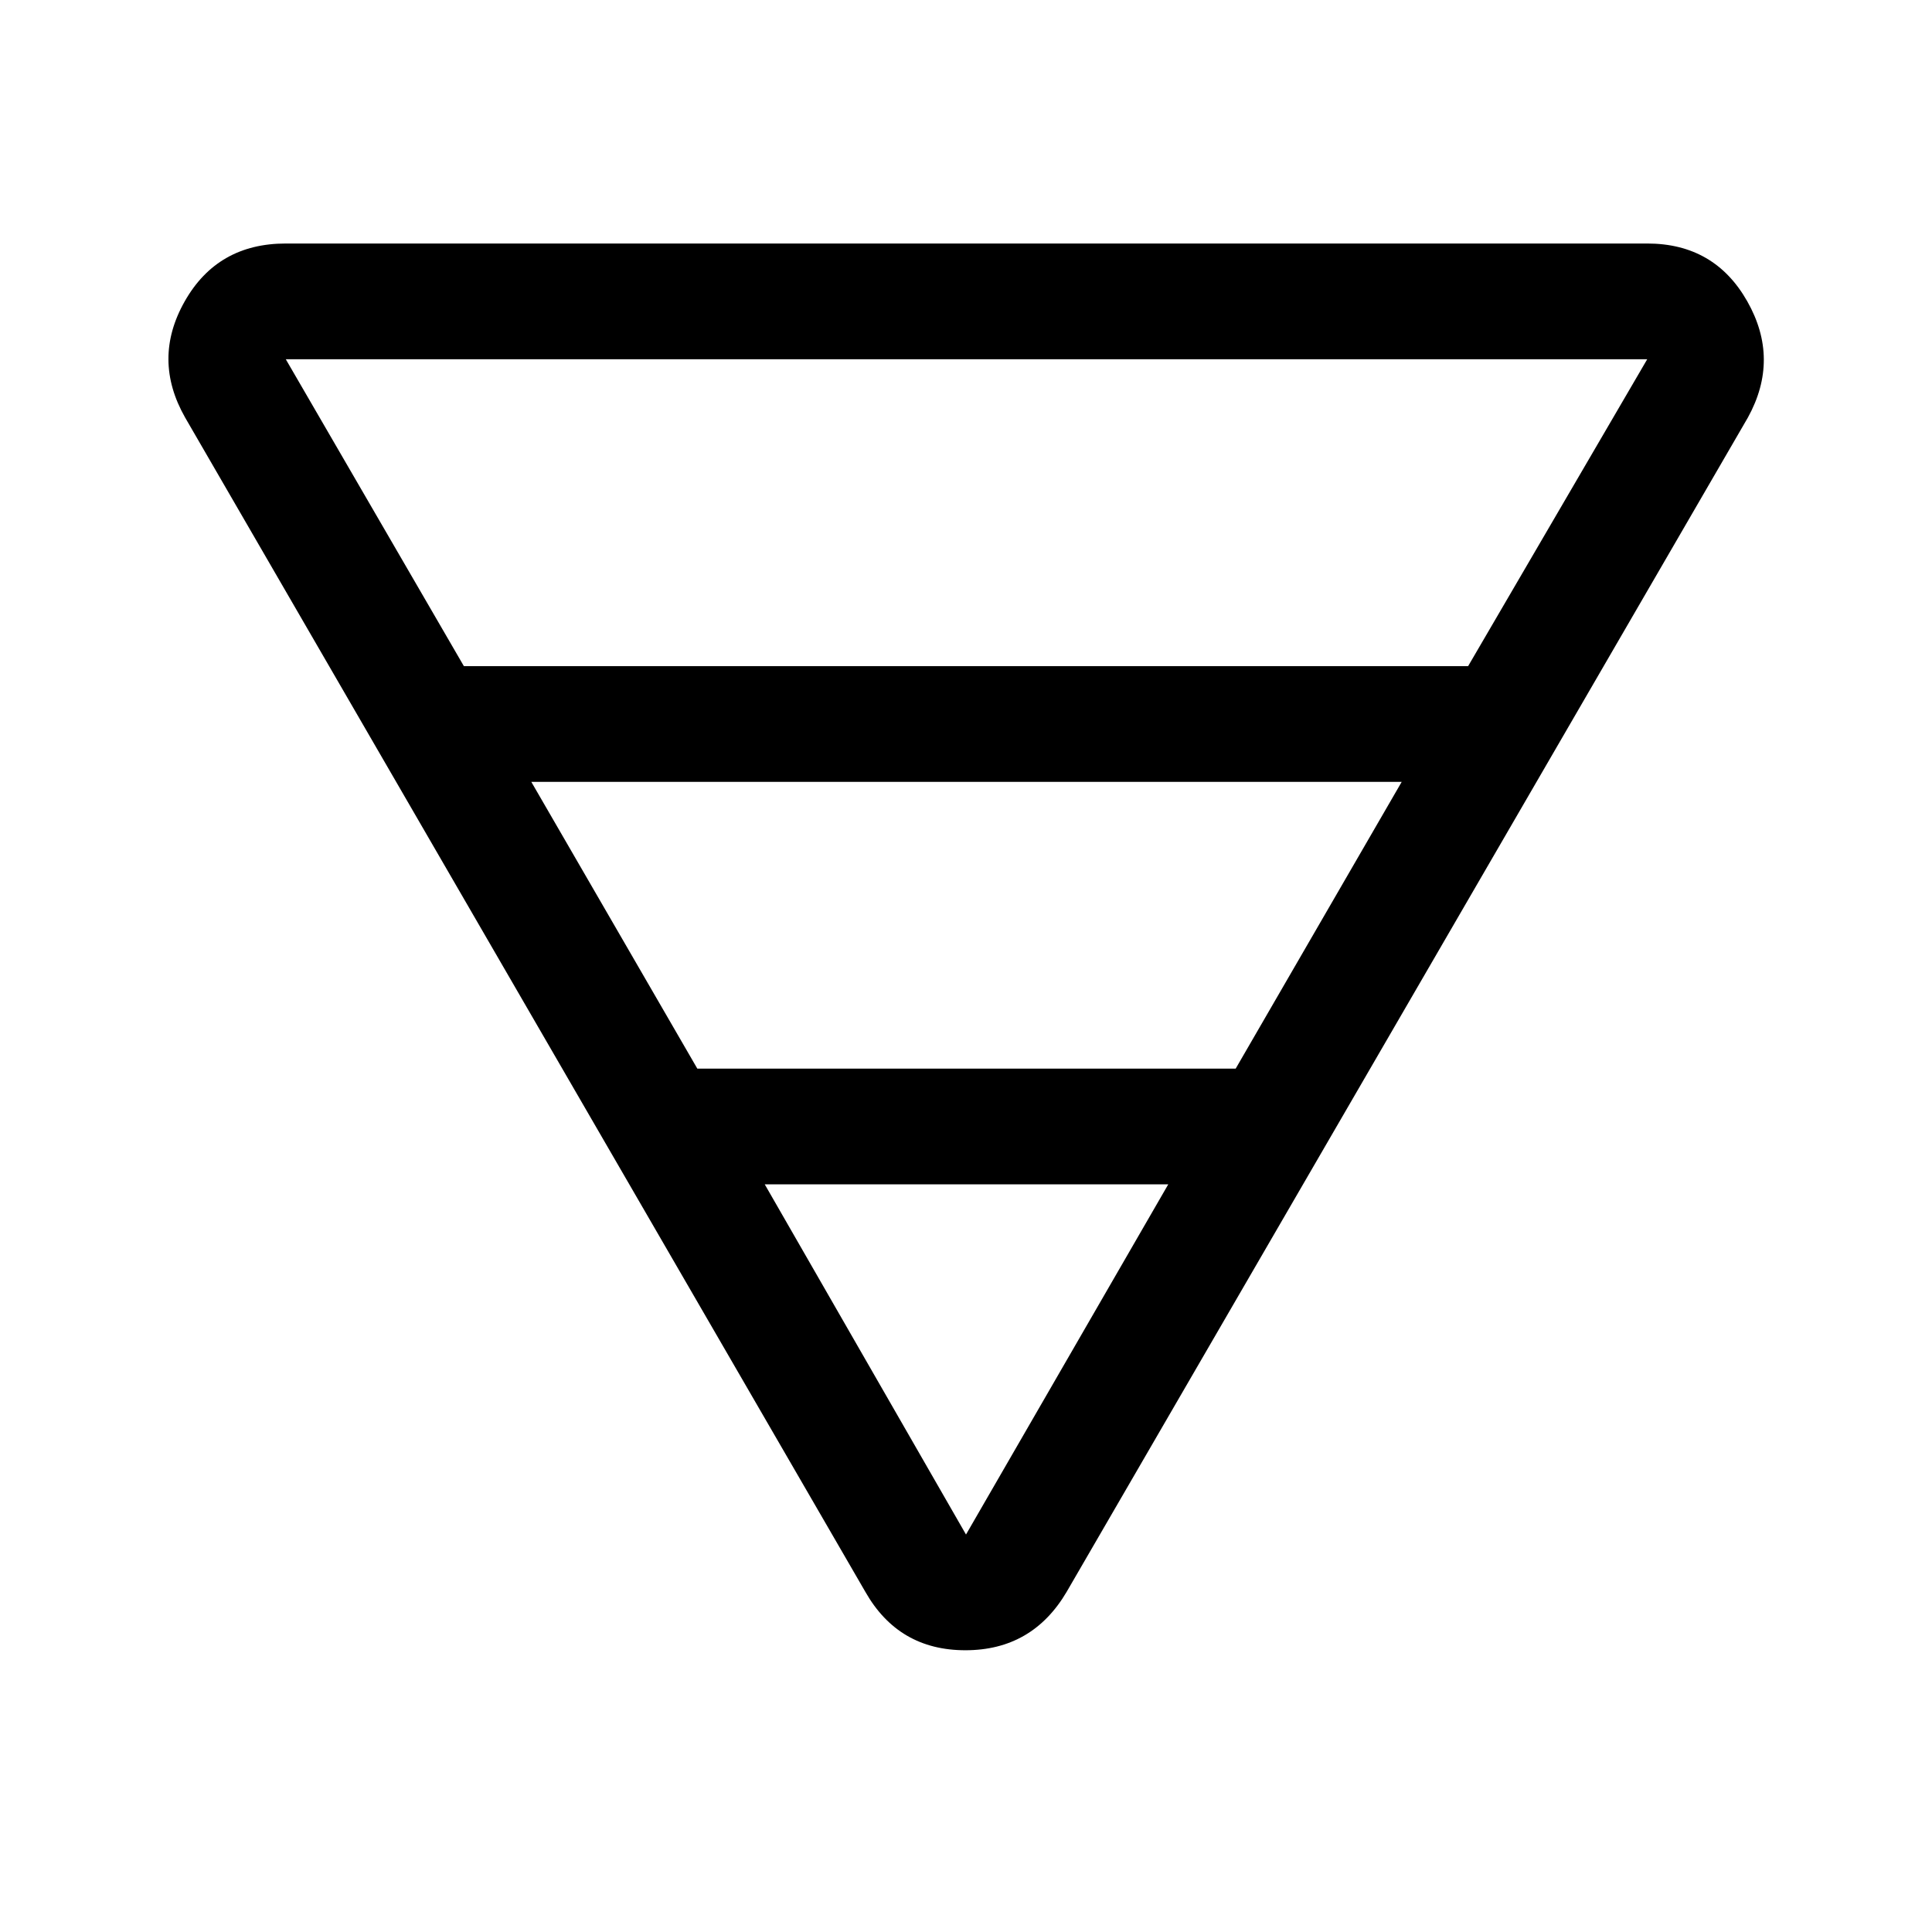 <svg xmlns="http://www.w3.org/2000/svg" height="48" viewBox="0 -960 960 960" width="48"><path d="M142-839h676.5q33.44 0 49.72 28.75t.28 57.75L530-169q-17.1 29-50.3 29-33.2 0-49.7-29L92-752.5q-16.5-29-.22-57.75T142-839Zm0 57.5L230.5-629h499l89-152.5H142Zm122 210L346.5-429H614l82.5-142.5H264Zm116 200 100 174 100.5-174H380Z"/></svg>